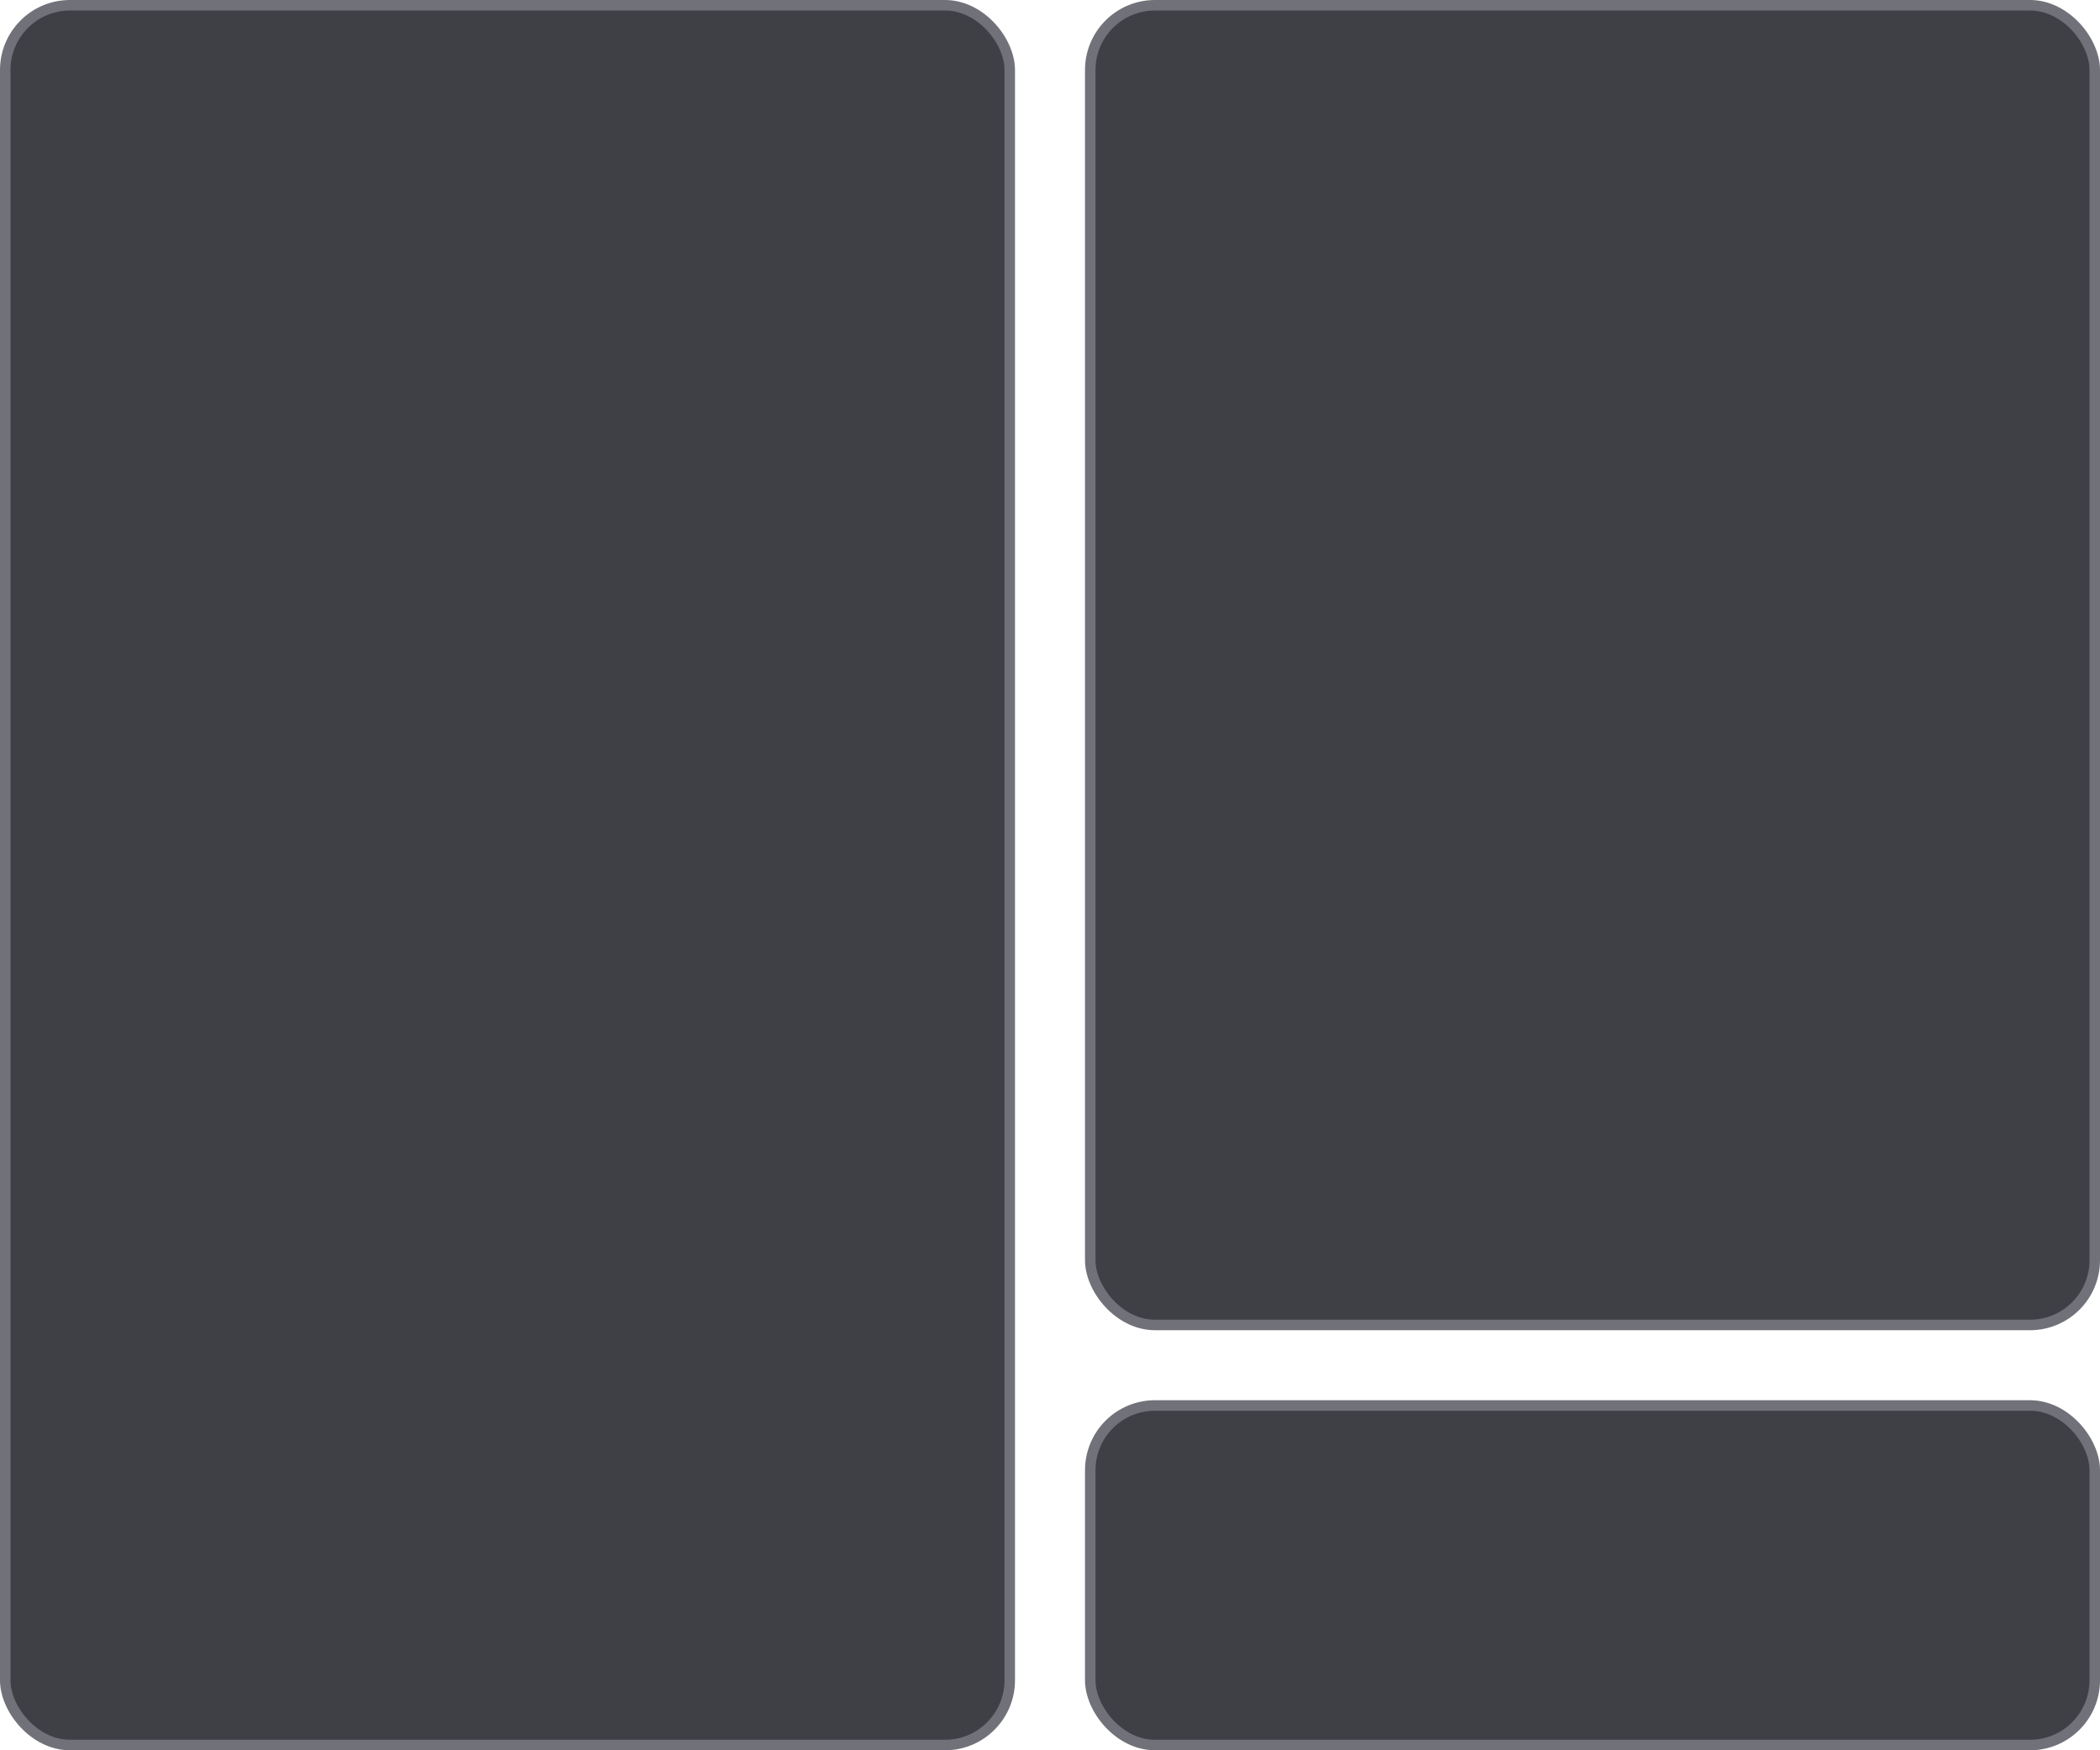 <svg width="60" height="50" viewBox="0 0 60 50" fill="none" xmlns="http://www.w3.org/2000/svg">
<rect x="0.15" y="0.15" width="28.7" height="49.7" rx="1.85" fill="#3F3F46" stroke="#71717A" stroke-width="0.3"/>
<rect x="31.15" y="0.15" width="28.7" height="37.7" rx="1.85" fill="#3F3F46" stroke="#71717A" stroke-width="0.3"/>
<rect x="31.15" y="40.15" width="28.7" height="9.7" rx="1.85" fill="#3F3F46" stroke="#71717A" stroke-width="0.3"/>
</svg>
